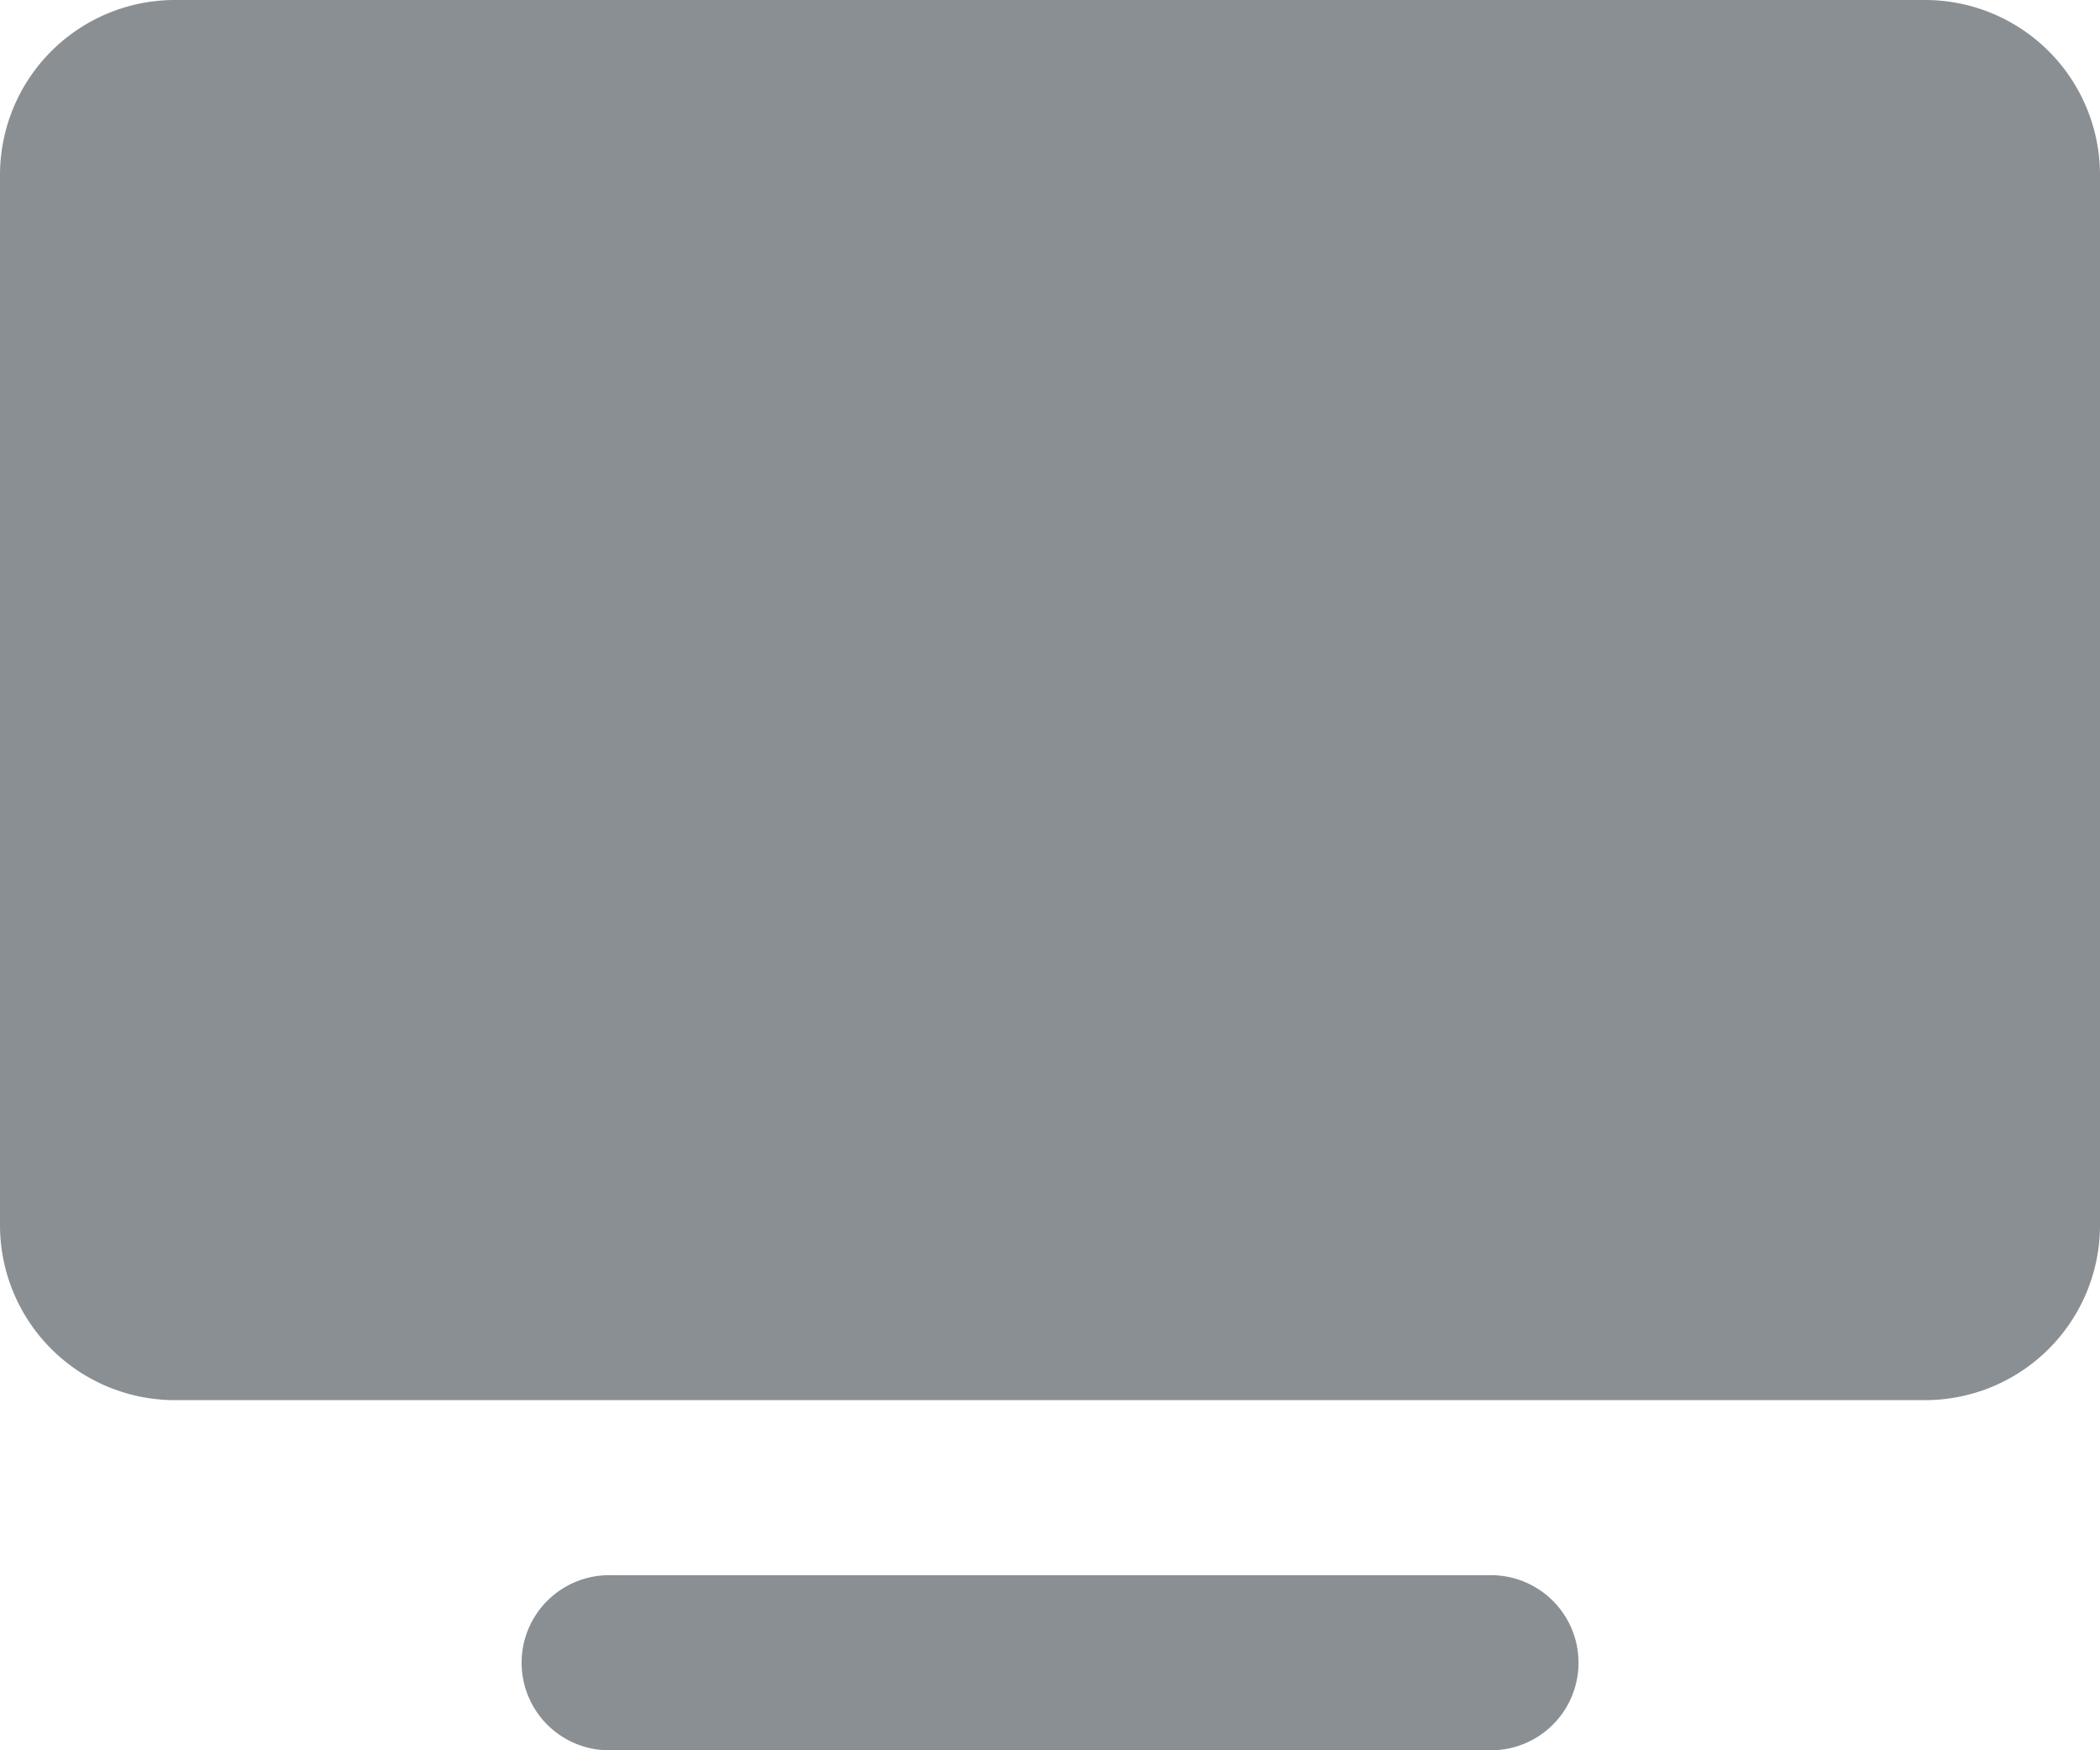 <svg xmlns="http://www.w3.org/2000/svg" width="16" height="13.333" viewBox="0 0 16 13.333">
  <path id="icons8_tv" d="M3.333,4A1.333,1.333,0,0,0,2,5.333v8a1.333,1.333,0,0,0,1.333,1.333H16.667A1.333,1.333,0,0,0,18,13.333v-8A1.333,1.333,0,0,0,16.667,4ZM6.667,16a.667.667,0,1,0,0,1.333h6.667a.667.667,0,1,0,0-1.333Z" transform="translate(-2 -4)" fill="#8a8f93"/>
</svg>
